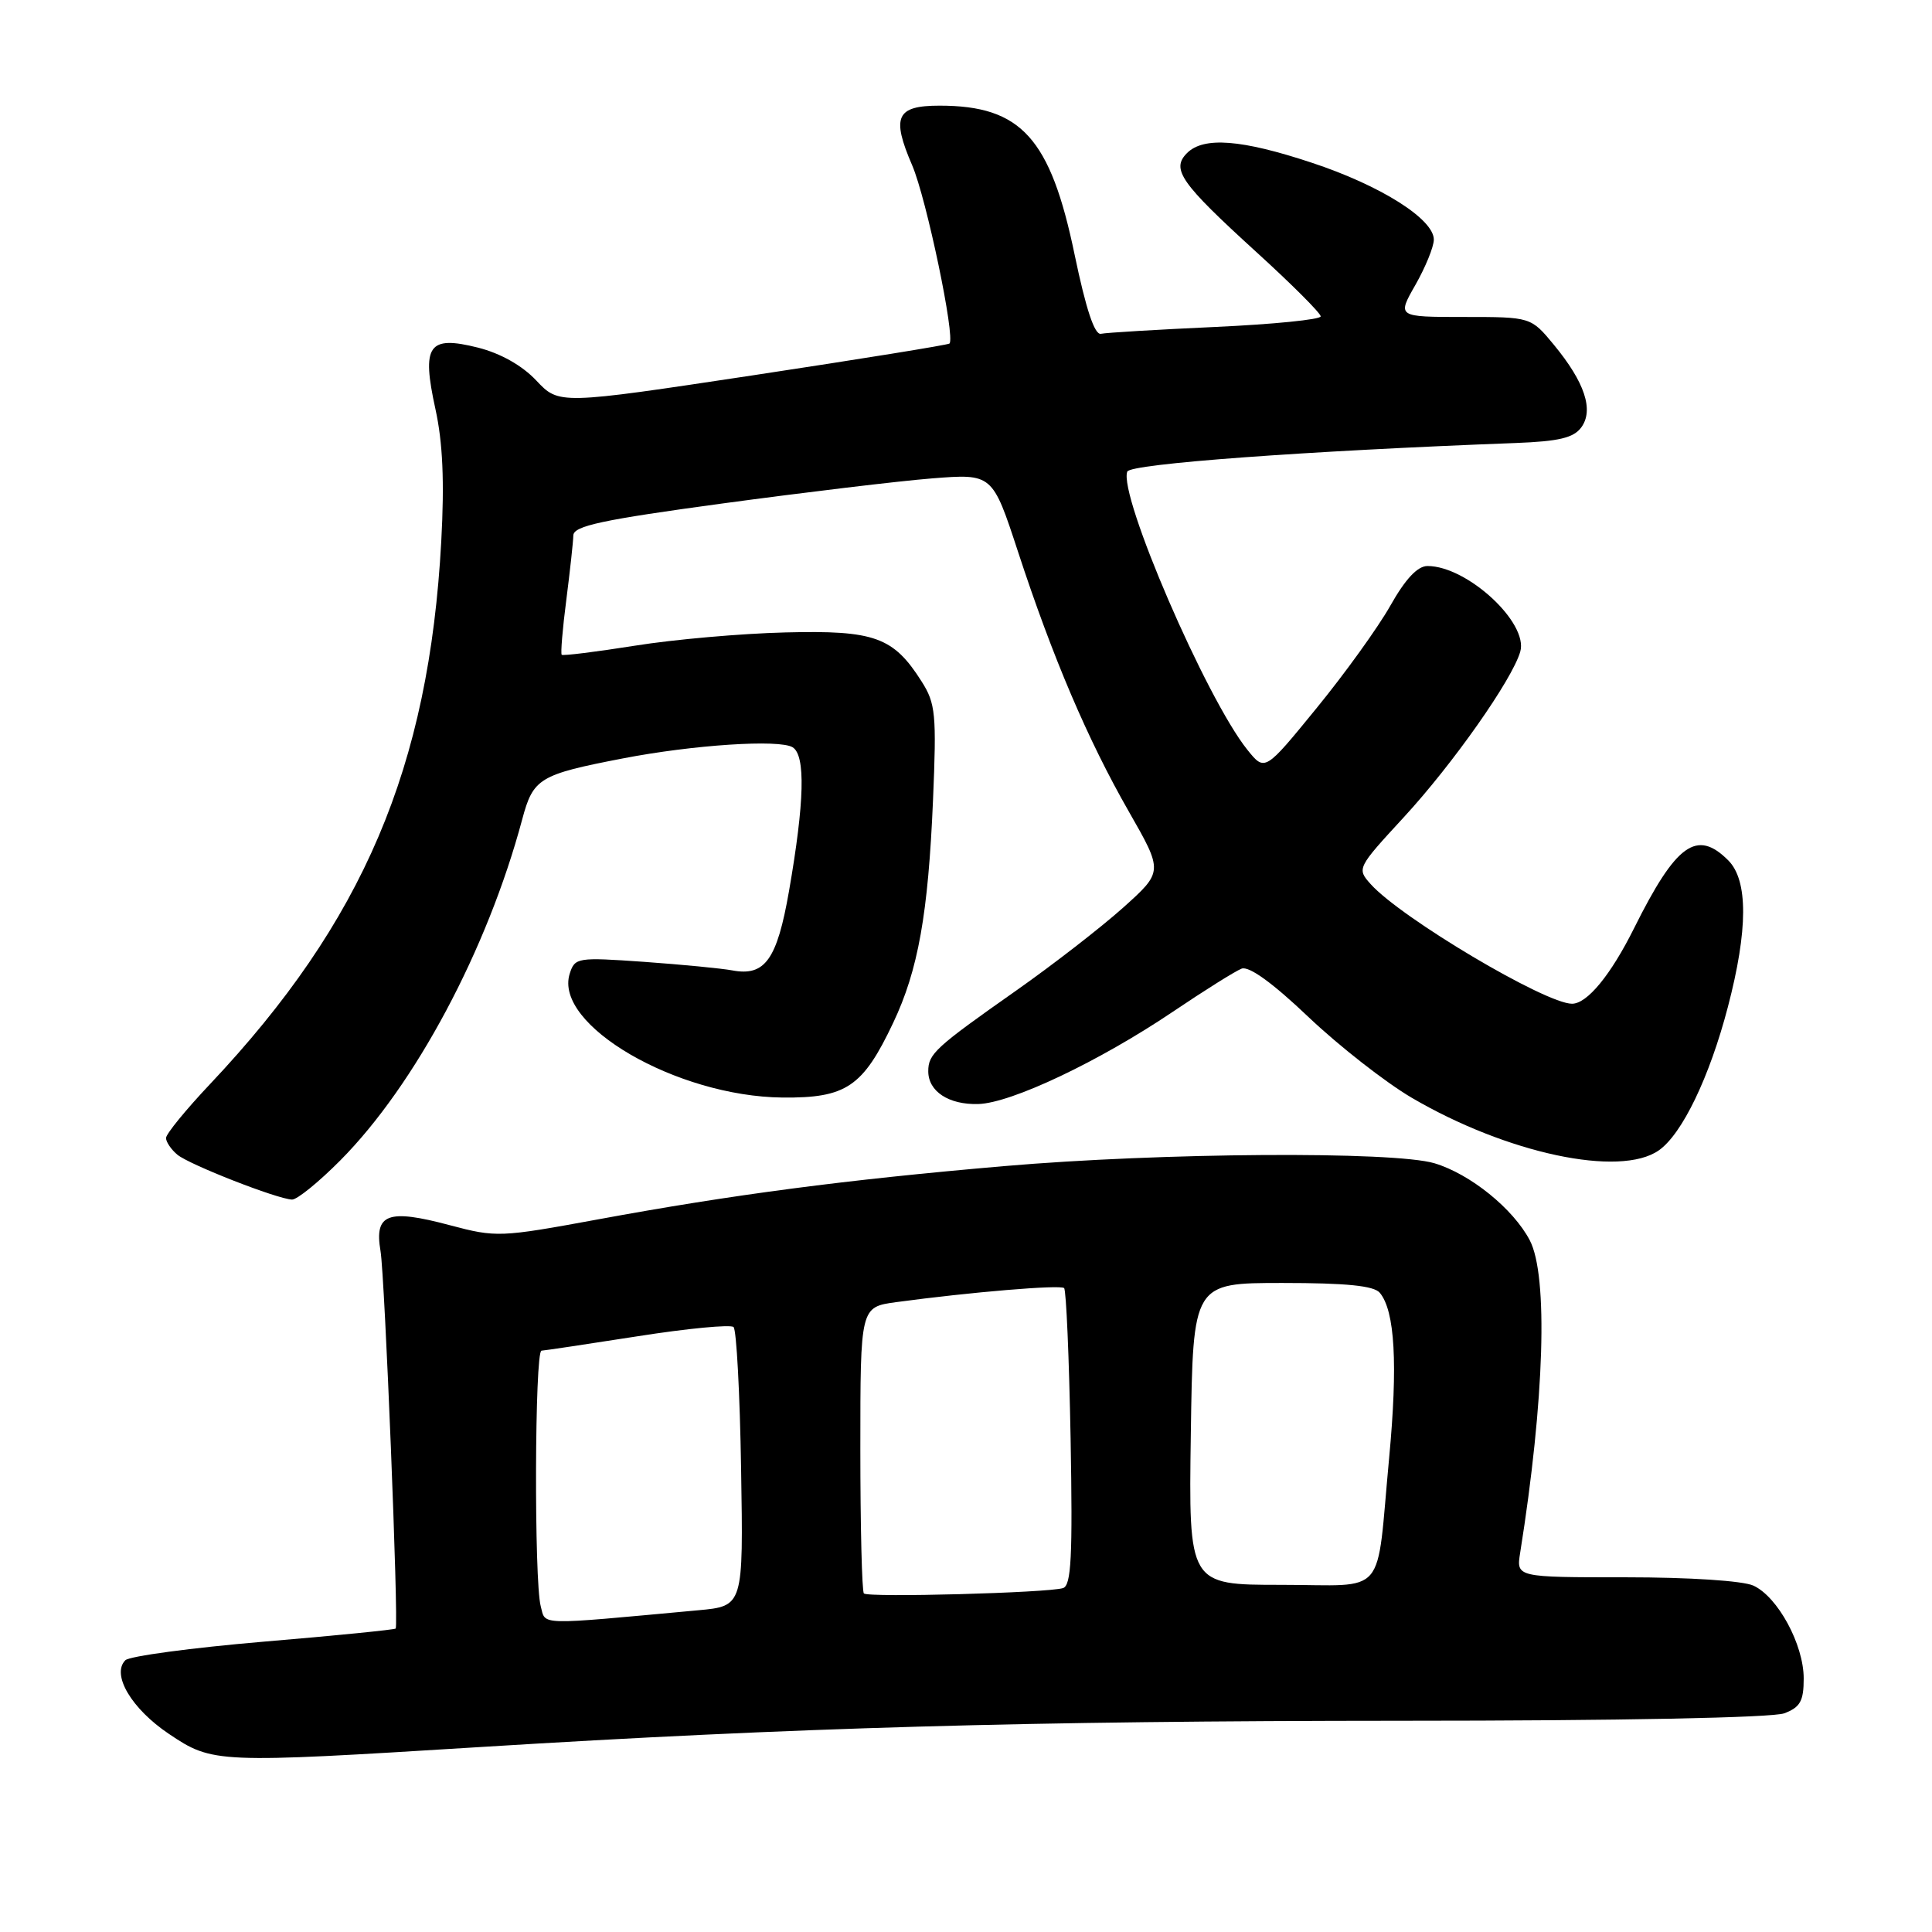 <?xml version="1.0" encoding="UTF-8" standalone="no"?>
<!DOCTYPE svg PUBLIC "-//W3C//DTD SVG 1.1//EN" "http://www.w3.org/Graphics/SVG/1.1/DTD/svg11.dtd" >
<svg xmlns="http://www.w3.org/2000/svg" xmlns:xlink="http://www.w3.org/1999/xlink" version="1.1" viewBox="0 0 256 256">
 <g >
 <path fill="currentColor"
d=" M 63.50 231.50 C 105.39 228.90 136.16 228.03 185.68 228.01 C 214.54 228.01 234.90 227.61 236.43 227.02 C 238.54 226.22 239.00 225.40 239.00 222.41 C 239.00 217.91 235.56 211.58 232.33 210.10 C 230.92 209.46 223.85 209.00 215.41 209.00 C 200.91 209.00 200.91 209.00 201.43 205.75 C 204.66 185.50 205.16 169.03 202.70 164.34 C 200.51 160.16 194.81 155.56 190.08 154.14 C 184.66 152.52 153.88 152.72 133.00 154.52 C 112.02 156.33 97.06 158.29 79.21 161.58 C 66.27 163.96 65.76 163.98 59.62 162.35 C 51.38 160.15 49.58 160.82 50.42 165.76 C 50.99 169.12 52.84 215.09 52.43 215.79 C 52.34 215.94 44.46 216.73 34.93 217.53 C 25.40 218.34 17.15 219.45 16.61 219.99 C 14.73 221.87 17.42 226.42 22.38 229.75 C 28.19 233.65 28.63 233.66 63.50 231.50 Z  M 45.10 153.75 C 55.02 143.75 64.57 125.84 69.19 108.59 C 70.65 103.12 71.44 102.64 82.50 100.50 C 91.84 98.69 103.29 97.94 105.03 99.02 C 106.76 100.09 106.60 106.28 104.55 118.06 C 102.96 127.18 101.36 129.40 97.02 128.58 C 95.63 128.32 90.38 127.81 85.35 127.45 C 76.50 126.83 76.17 126.88 75.49 129.02 C 73.34 135.80 89.62 145.28 103.67 145.43 C 112.13 145.51 114.33 144.03 118.36 135.51 C 121.66 128.55 122.99 121.10 123.63 106.00 C 124.11 94.63 123.97 93.21 122.12 90.30 C 118.38 84.40 115.89 83.50 104.07 83.80 C 98.26 83.94 89.27 84.73 84.11 85.56 C 78.94 86.38 74.59 86.92 74.43 86.76 C 74.27 86.60 74.54 83.33 75.04 79.48 C 75.53 75.64 75.95 71.80 75.97 70.95 C 75.99 69.69 79.76 68.88 95.75 66.71 C 106.61 65.24 119.10 63.74 123.50 63.39 C 131.50 62.76 131.50 62.76 134.90 73.13 C 139.49 87.14 144.14 98.04 149.59 107.56 C 154.13 115.50 154.13 115.50 148.82 120.27 C 145.89 122.89 139.51 127.84 134.63 131.27 C 123.92 138.80 123.00 139.64 123.00 141.95 C 123.00 144.62 125.72 146.40 129.62 146.29 C 134.00 146.17 145.65 140.64 155.41 134.06 C 159.59 131.24 163.69 128.67 164.52 128.35 C 165.50 127.98 168.63 130.24 173.39 134.77 C 177.44 138.61 183.58 143.41 187.03 145.44 C 199.65 152.84 214.65 156.04 219.80 152.43 C 222.89 150.27 226.52 142.73 228.95 133.44 C 231.63 123.21 231.65 116.65 229.00 114.00 C 224.83 109.83 222.09 111.82 216.52 123.00 C 213.43 129.20 210.31 133.00 208.30 133.00 C 204.77 133.00 185.66 121.65 181.63 117.16 C 179.77 115.09 179.82 115.01 186.01 108.29 C 192.50 101.25 200.36 90.08 201.44 86.36 C 202.56 82.53 194.41 75.00 189.15 75.00 C 187.83 75.00 186.22 76.72 184.23 80.25 C 182.60 83.14 178.19 89.26 174.43 93.86 C 167.60 102.23 167.60 102.23 165.29 99.36 C 159.83 92.57 148.18 65.58 149.37 62.49 C 149.76 61.46 172.93 59.75 200.86 58.70 C 206.56 58.48 208.51 58.02 209.53 56.63 C 211.21 54.33 210.00 50.67 205.90 45.69 C 202.85 42.00 202.85 42.00 193.99 42.00 C 185.12 42.00 185.12 42.00 187.55 37.75 C 188.88 35.41 189.98 32.72 189.99 31.76 C 190.01 29.04 182.93 24.57 173.81 21.56 C 164.50 18.47 159.48 18.09 157.29 20.28 C 155.15 22.42 156.44 24.25 166.40 33.33 C 171.13 37.63 175.00 41.50 175.00 41.92 C 175.00 42.34 168.73 42.97 161.06 43.32 C 153.40 43.67 146.57 44.08 145.88 44.23 C 145.04 44.41 143.90 40.98 142.40 33.78 C 139.19 18.28 135.31 14.00 124.50 14.00 C 118.76 14.00 118.09 15.46 120.87 21.91 C 122.76 26.31 126.61 44.72 125.81 45.52 C 125.63 45.70 113.92 47.59 99.78 49.73 C 74.07 53.61 74.07 53.61 71.07 50.43 C 69.19 48.43 66.33 46.82 63.33 46.06 C 56.75 44.41 55.84 45.73 57.70 54.22 C 58.67 58.63 58.90 63.84 58.47 71.71 C 56.84 101.69 48.13 122.14 27.82 143.66 C 24.62 147.05 22.00 150.26 22.00 150.79 C 22.00 151.32 22.68 152.32 23.51 153.01 C 25.11 154.33 36.68 158.86 38.69 158.95 C 39.35 158.98 42.23 156.64 45.10 153.75 Z  M 71.65 212.84 C 70.76 209.51 70.85 179.01 71.75 178.97 C 72.16 178.95 77.90 178.09 84.50 177.06 C 91.10 176.02 96.82 175.48 97.20 175.84 C 97.59 176.21 98.04 184.68 98.20 194.67 C 98.50 212.82 98.50 212.82 92.50 213.37 C 70.91 215.36 72.34 215.40 71.65 212.84 Z  M 114.47 211.14 C 114.21 210.88 114.00 202.23 114.00 191.93 C 114.00 173.19 114.00 173.19 118.75 172.54 C 128.59 171.21 140.52 170.21 141.00 170.68 C 141.28 170.95 141.66 179.90 141.86 190.57 C 142.14 206.26 141.95 210.07 140.86 210.43 C 138.92 211.06 115.04 211.71 114.47 211.14 Z  M 157.79 190.00 C 158.08 170.00 158.08 170.00 169.92 170.00 C 178.41 170.00 182.06 170.37 182.83 171.30 C 184.84 173.71 185.23 180.77 184.07 193.16 C 182.30 212.01 184.01 210.00 169.73 210.00 C 157.50 210.00 157.50 210.00 157.79 190.00 Z "/>
</g>
</svg>